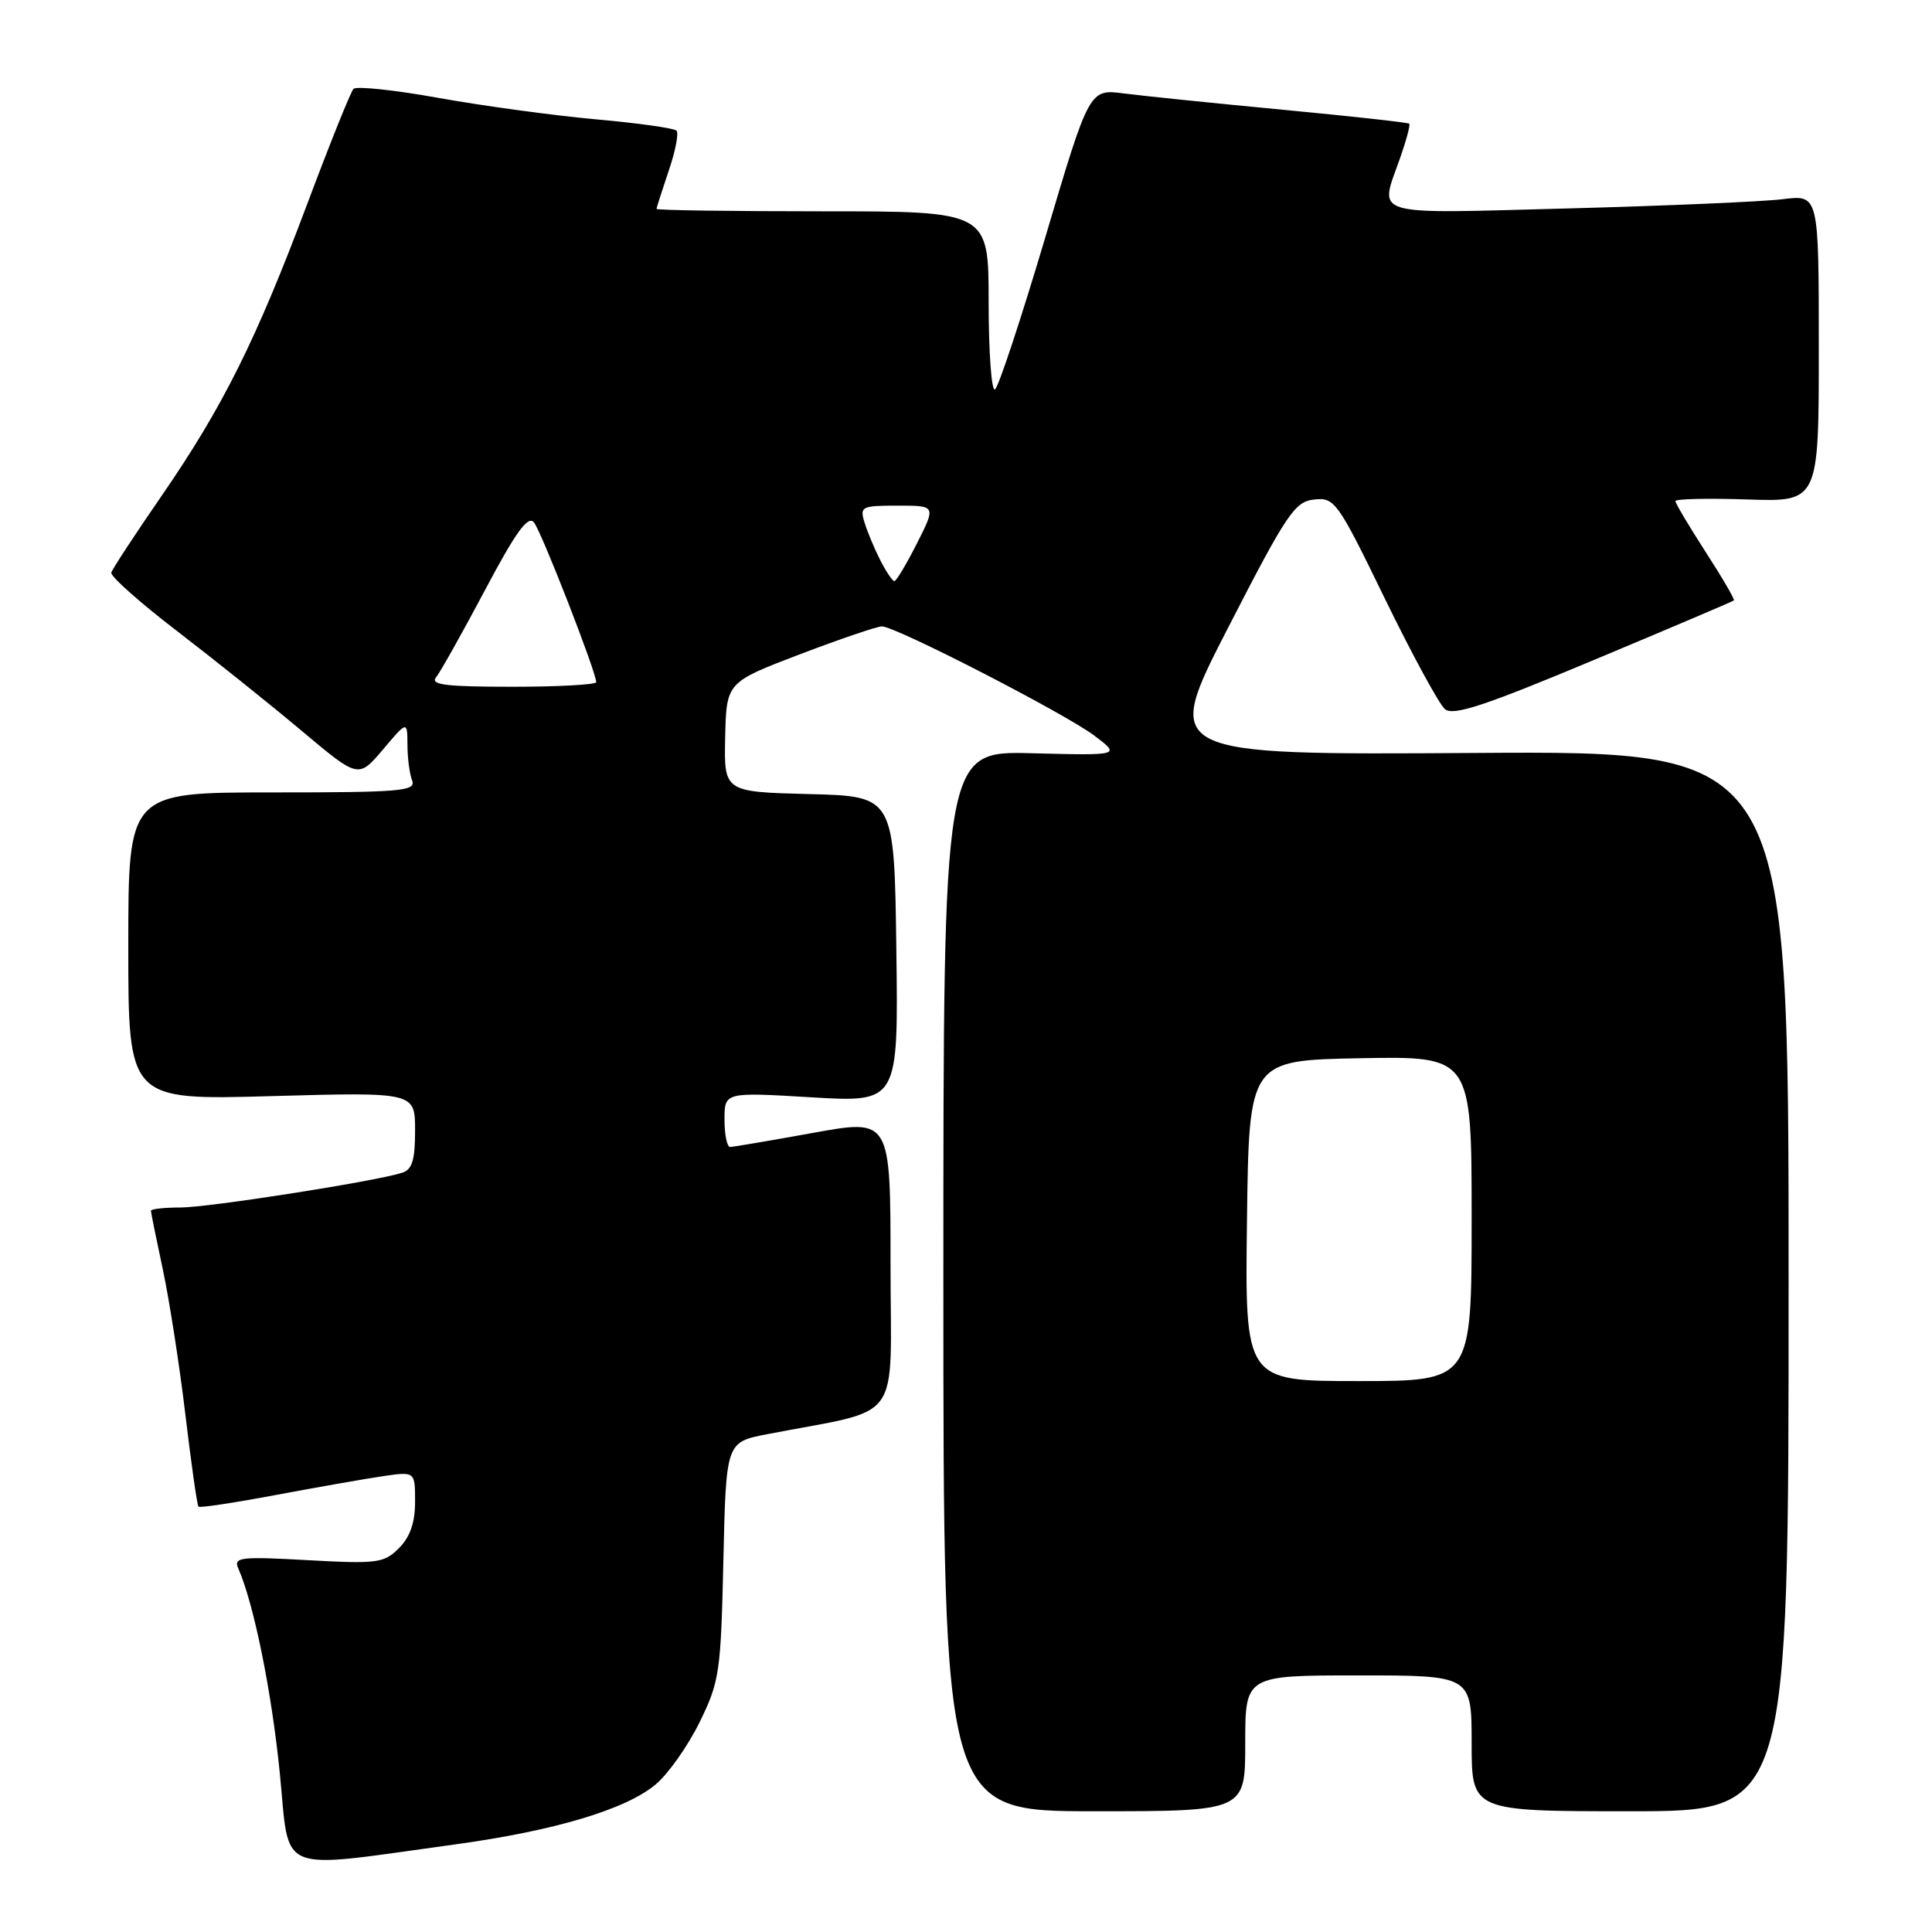 <?xml version="1.0" encoding="UTF-8" standalone="no"?>
<!DOCTYPE svg PUBLIC "-//W3C//DTD SVG 1.1//EN" "http://www.w3.org/Graphics/SVG/1.1/DTD/svg11.dtd" >
<svg xmlns="http://www.w3.org/2000/svg" xmlns:xlink="http://www.w3.org/1999/xlink" version="1.1" viewBox="0 0 256 256">
 <g >
 <path fill="currentColor"
d=" M 60.26 244.40 C 73.48 242.59 82.95 239.76 86.90 236.43 C 88.55 235.04 91.16 231.34 92.70 228.20 C 95.34 222.82 95.52 221.61 95.85 206.80 C 96.21 191.10 96.21 191.10 101.60 190.05 C 119.93 186.49 118.00 189.13 118.00 167.55 C 118.00 148.25 118.00 148.25 107.75 150.11 C 102.11 151.13 97.16 151.97 96.75 151.98 C 96.34 151.99 96.00 150.36 96.00 148.35 C 96.00 144.71 96.00 144.71 107.52 145.40 C 119.04 146.08 119.04 146.08 118.77 125.79 C 118.50 105.50 118.50 105.50 107.21 105.22 C 95.93 104.93 95.93 104.93 96.09 97.67 C 96.26 90.41 96.26 90.41 105.98 86.70 C 111.32 84.67 116.22 83.00 116.86 83.00 C 118.68 83.00 141.09 94.53 145.00 97.47 C 148.50 100.11 148.50 100.11 136.75 99.81 C 125.00 99.50 125.00 99.50 125.00 169.75 C 125.00 240.00 125.00 240.00 145.00 240.00 C 165.00 240.00 165.00 240.00 165.00 231.00 C 165.00 222.00 165.00 222.00 180.00 222.00 C 195.00 222.00 195.00 222.00 195.00 231.00 C 195.00 240.00 195.00 240.00 216.00 240.00 C 237.00 240.00 237.00 240.00 237.00 169.75 C 237.00 99.50 237.00 99.50 195.53 99.77 C 154.07 100.04 154.07 100.04 162.68 83.27 C 170.51 68.03 171.55 66.47 174.13 66.19 C 176.85 65.89 177.23 66.42 183.51 79.34 C 187.12 86.75 190.70 93.33 191.47 93.97 C 192.57 94.89 196.76 93.50 211.18 87.46 C 221.26 83.24 229.61 79.69 229.75 79.56 C 229.89 79.43 228.21 76.54 226.00 73.13 C 223.80 69.72 222.00 66.69 222.00 66.40 C 222.00 66.10 226.28 66.01 231.50 66.18 C 241.00 66.50 241.00 66.50 241.00 46.15 C 241.00 25.80 241.00 25.80 236.25 26.39 C 233.64 26.72 220.81 27.27 207.75 27.62 C 181.18 28.32 182.75 28.79 185.51 20.97 C 186.34 18.61 186.89 16.56 186.73 16.39 C 186.57 16.23 179.02 15.40 169.97 14.54 C 160.91 13.68 151.44 12.71 148.92 12.38 C 144.34 11.79 144.34 11.79 138.51 31.44 C 135.30 42.24 132.30 51.32 131.84 51.60 C 131.38 51.89 131.00 46.69 131.00 40.06 C 131.00 28.00 131.00 28.00 109.00 28.00 C 96.90 28.00 87.00 27.86 87.00 27.68 C 87.00 27.50 87.73 25.23 88.61 22.62 C 89.50 20.02 89.96 17.63 89.64 17.31 C 89.32 16.98 84.46 16.30 78.84 15.80 C 73.22 15.29 63.88 14.01 58.08 12.97 C 52.28 11.92 47.22 11.39 46.84 11.78 C 46.46 12.18 43.71 19.02 40.72 27.00 C 33.94 45.08 29.51 53.96 21.38 65.75 C 17.87 70.84 14.89 75.39 14.75 75.87 C 14.61 76.36 18.55 79.86 23.50 83.65 C 28.45 87.45 35.87 93.39 40.00 96.86 C 47.49 103.15 47.49 103.15 50.73 99.33 C 53.97 95.50 53.97 95.50 53.99 98.67 C 53.99 100.41 54.27 102.55 54.61 103.42 C 55.15 104.83 53.12 105.00 36.11 105.00 C 17.00 105.00 17.00 105.00 17.00 125.39 C 17.00 145.78 17.00 145.78 36.00 145.24 C 55.00 144.71 55.00 144.71 55.00 149.79 C 55.00 153.75 54.62 154.99 53.25 155.41 C 49.55 156.57 27.61 160.00 23.90 160.00 C 21.76 160.00 20.00 160.20 20.00 160.43 C 20.00 160.67 20.71 164.16 21.57 168.18 C 22.43 172.21 23.78 180.86 24.56 187.41 C 25.34 193.95 26.12 199.46 26.30 199.64 C 26.48 199.82 31.10 199.12 36.56 198.09 C 42.03 197.07 48.41 195.94 50.75 195.60 C 55.00 194.98 55.00 194.98 55.00 198.99 C 55.00 201.75 54.34 203.66 52.86 205.14 C 50.88 207.12 50.00 207.24 40.79 206.73 C 31.79 206.23 30.92 206.34 31.58 207.84 C 33.64 212.53 35.99 224.12 37.07 234.89 C 38.44 248.60 36.22 247.69 60.26 244.40 Z  M 165.23 161.75 C 165.50 140.50 165.50 140.50 180.25 140.22 C 195.00 139.95 195.00 139.95 195.00 161.47 C 195.00 183.00 195.00 183.00 179.98 183.00 C 164.96 183.00 164.96 183.00 165.23 161.75 Z  M 57.78 89.75 C 58.34 89.06 61.25 83.87 64.25 78.22 C 68.35 70.48 69.96 68.25 70.75 69.22 C 71.74 70.42 79.00 89.06 79.00 90.39 C 79.00 90.72 73.99 91.00 67.88 91.00 C 59.10 91.00 56.97 90.74 57.78 89.75 Z  M 116.65 74.25 C 115.88 72.74 114.94 70.49 114.56 69.25 C 113.90 67.12 114.14 67.00 118.95 67.00 C 124.03 67.00 124.03 67.00 121.50 72.00 C 120.11 74.75 118.76 77.00 118.51 77.00 C 118.26 77.00 117.42 75.76 116.65 74.25 Z "/>
</g>
</svg>